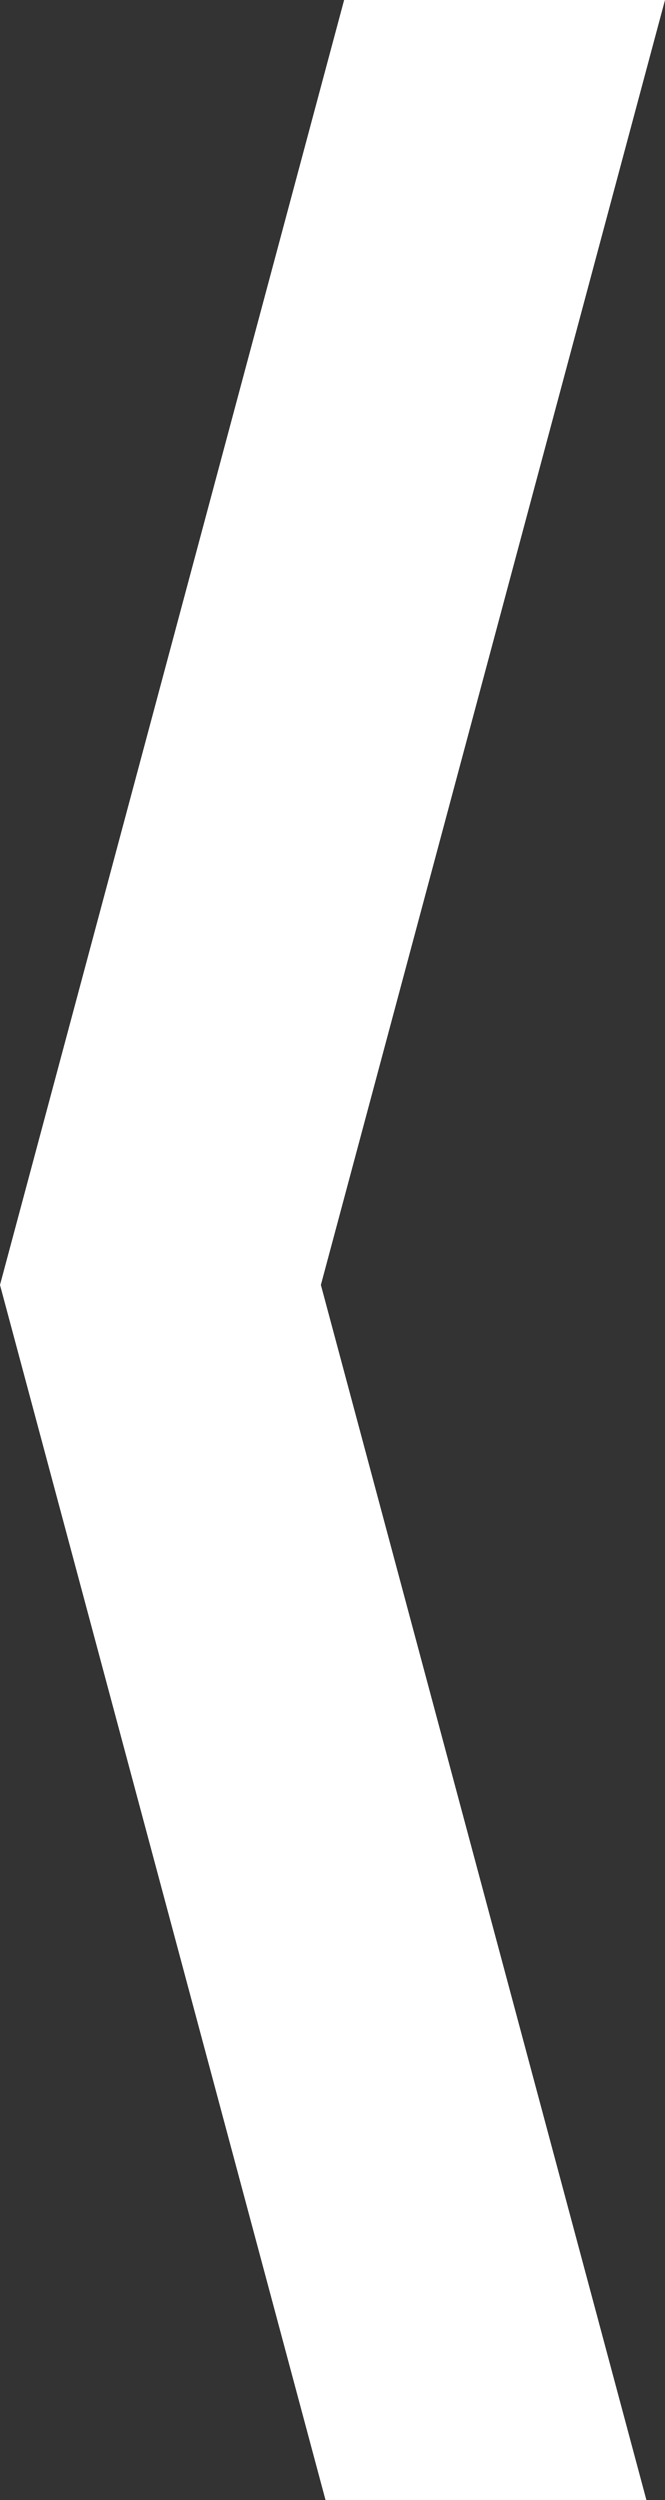 <?xml version="1.0" encoding="utf-8"?>
<!-- Generator: Adobe Illustrator 17.1.0, SVG Export Plug-In . SVG Version: 6.00 Build 0)  -->
<!DOCTYPE svg PUBLIC "-//W3C//DTD SVG 1.1//EN" "http://www.w3.org/Graphics/SVG/1.1/DTD/svg11.dtd">
<svg version="1.1" id="Layer_1" xmlns="http://www.w3.org/2000/svg" xmlns:xlink="http://www.w3.org/1999/xlink" x="0px" y="0px"
	 viewBox="0 0 100.1 375.9" enable-background="new 0 0 100.1 375.9" xml:space="preserve">
<rect x="0" y="0" width="100.1" height="375.9" fill="#333333" stroke="none"/>
<polygon fill-rule="evenodd" clip-rule="evenodd" fill="#FFFFFF" points="49,375.9 0,193.2 51.8,0 100.1,0 48.3,193.2 97.3,375.9 
	"/>
</svg>

